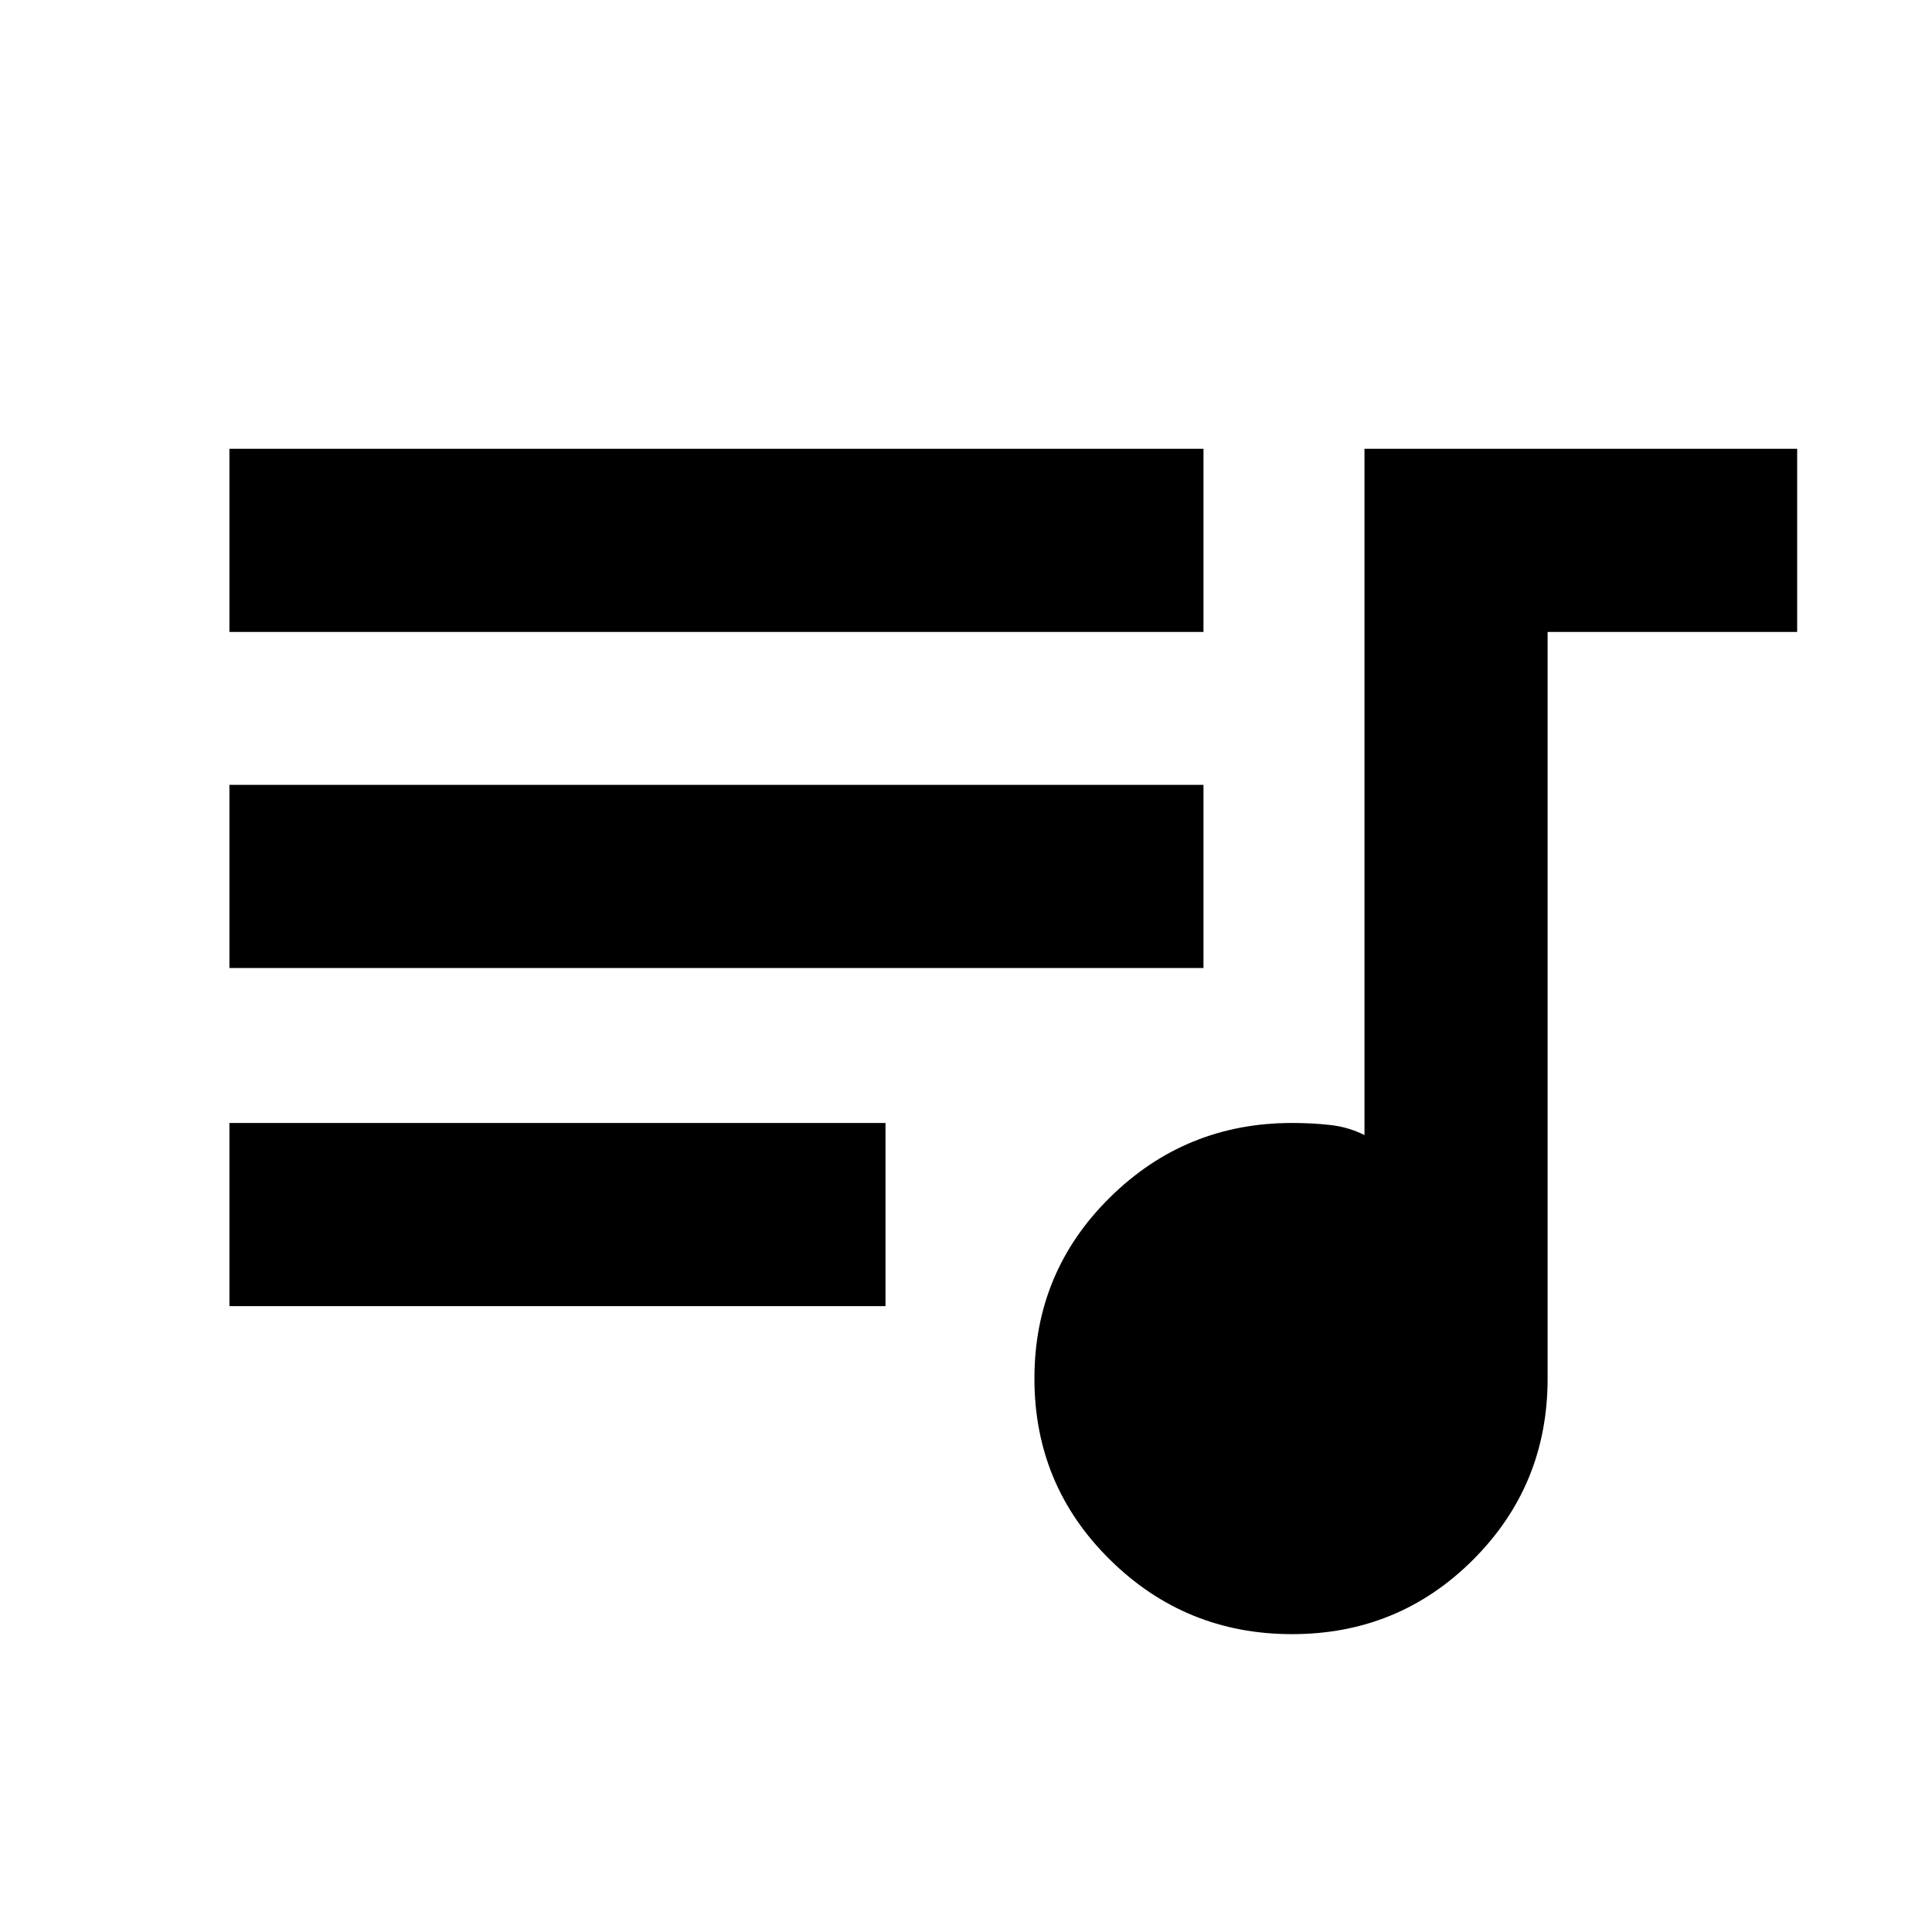 <svg xmlns="http://www.w3.org/2000/svg" height="24" width="24"><path d="M16.05 20.3q-1.325 0-2.262-.925-.938-.925-.938-2.25t.938-2.25q.937-.925 2.262-.925.25 0 .475.025.225.025.425.125V5.575h5.375V7.85h-3.1v9.275q0 1.325-.925 2.25t-2.25.925Zm-13.2-4.075V13.95H11v2.275Zm0-4.2V9.75h12.1v2.275Zm0-4.175V5.575h12.1V7.85Z"/></svg>